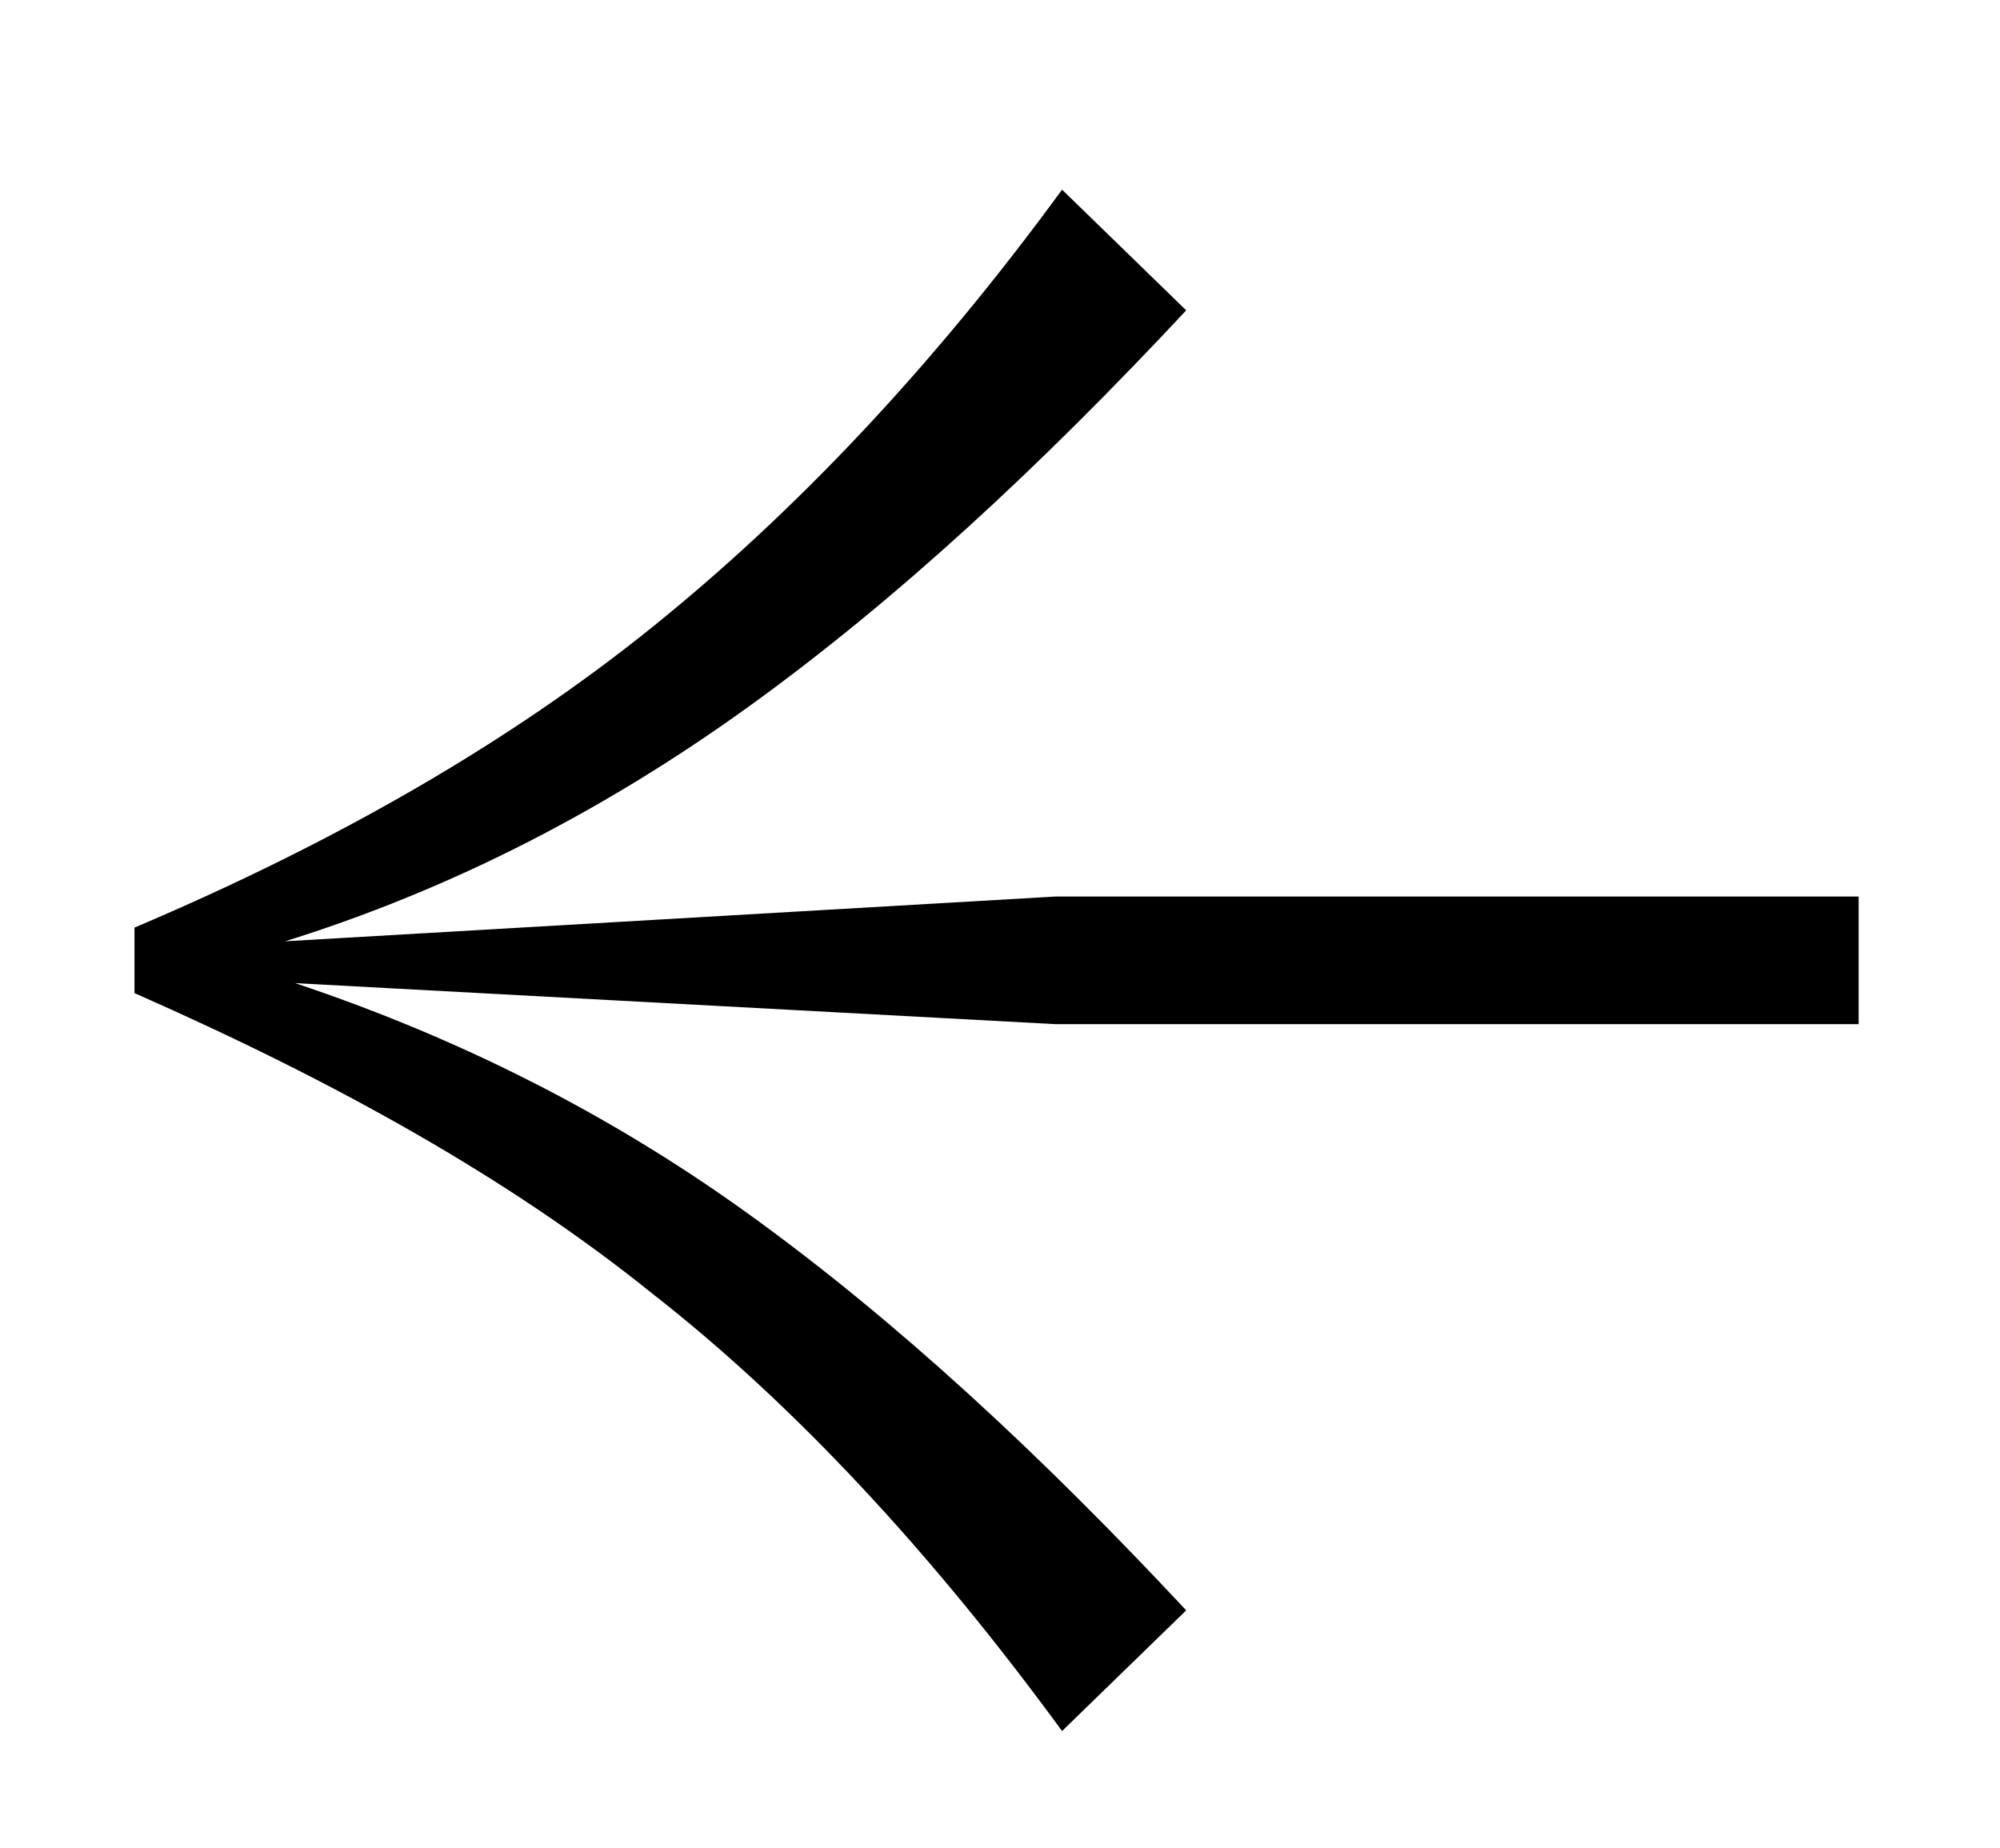 <?xml version="1.0" encoding="utf-8"?>
<!-- Generator: Adobe Illustrator 23.1.1, SVG Export Plug-In . SVG Version: 6.00 Build 0)  -->
<svg version="1.1" id="Layer_1" xmlns="http://www.w3.org/2000/svg" xmlns:xlink="http://www.w3.org/1999/xlink" x="0px" y="0px"
	 viewBox="0 0 58 53.6" style="enable-background:new 0 0 58 53.6;" xml:space="preserve">
<g>
	<path d="M30.8,50.2C27,45,23,40.7,18.9,37.5c-4.1-3.3-9.1-6.1-15-8.7v-1.9c5.9-2.5,10.9-5.4,15-8.7S27,10.7,30.8,5.5L34.4,9
		c-4.2,4.5-8.4,8.4-12.7,11.5s-9,5.5-14.1,7v0.7c5.1,1.6,9.8,3.9,14.1,7c4.3,3.1,8.5,7,12.7,11.5L30.8,50.2z M53.9,29.7H30.6
		L6.5,28.4v-1L30.6,26h23.3V29.7z"/>
</g>
</svg>
